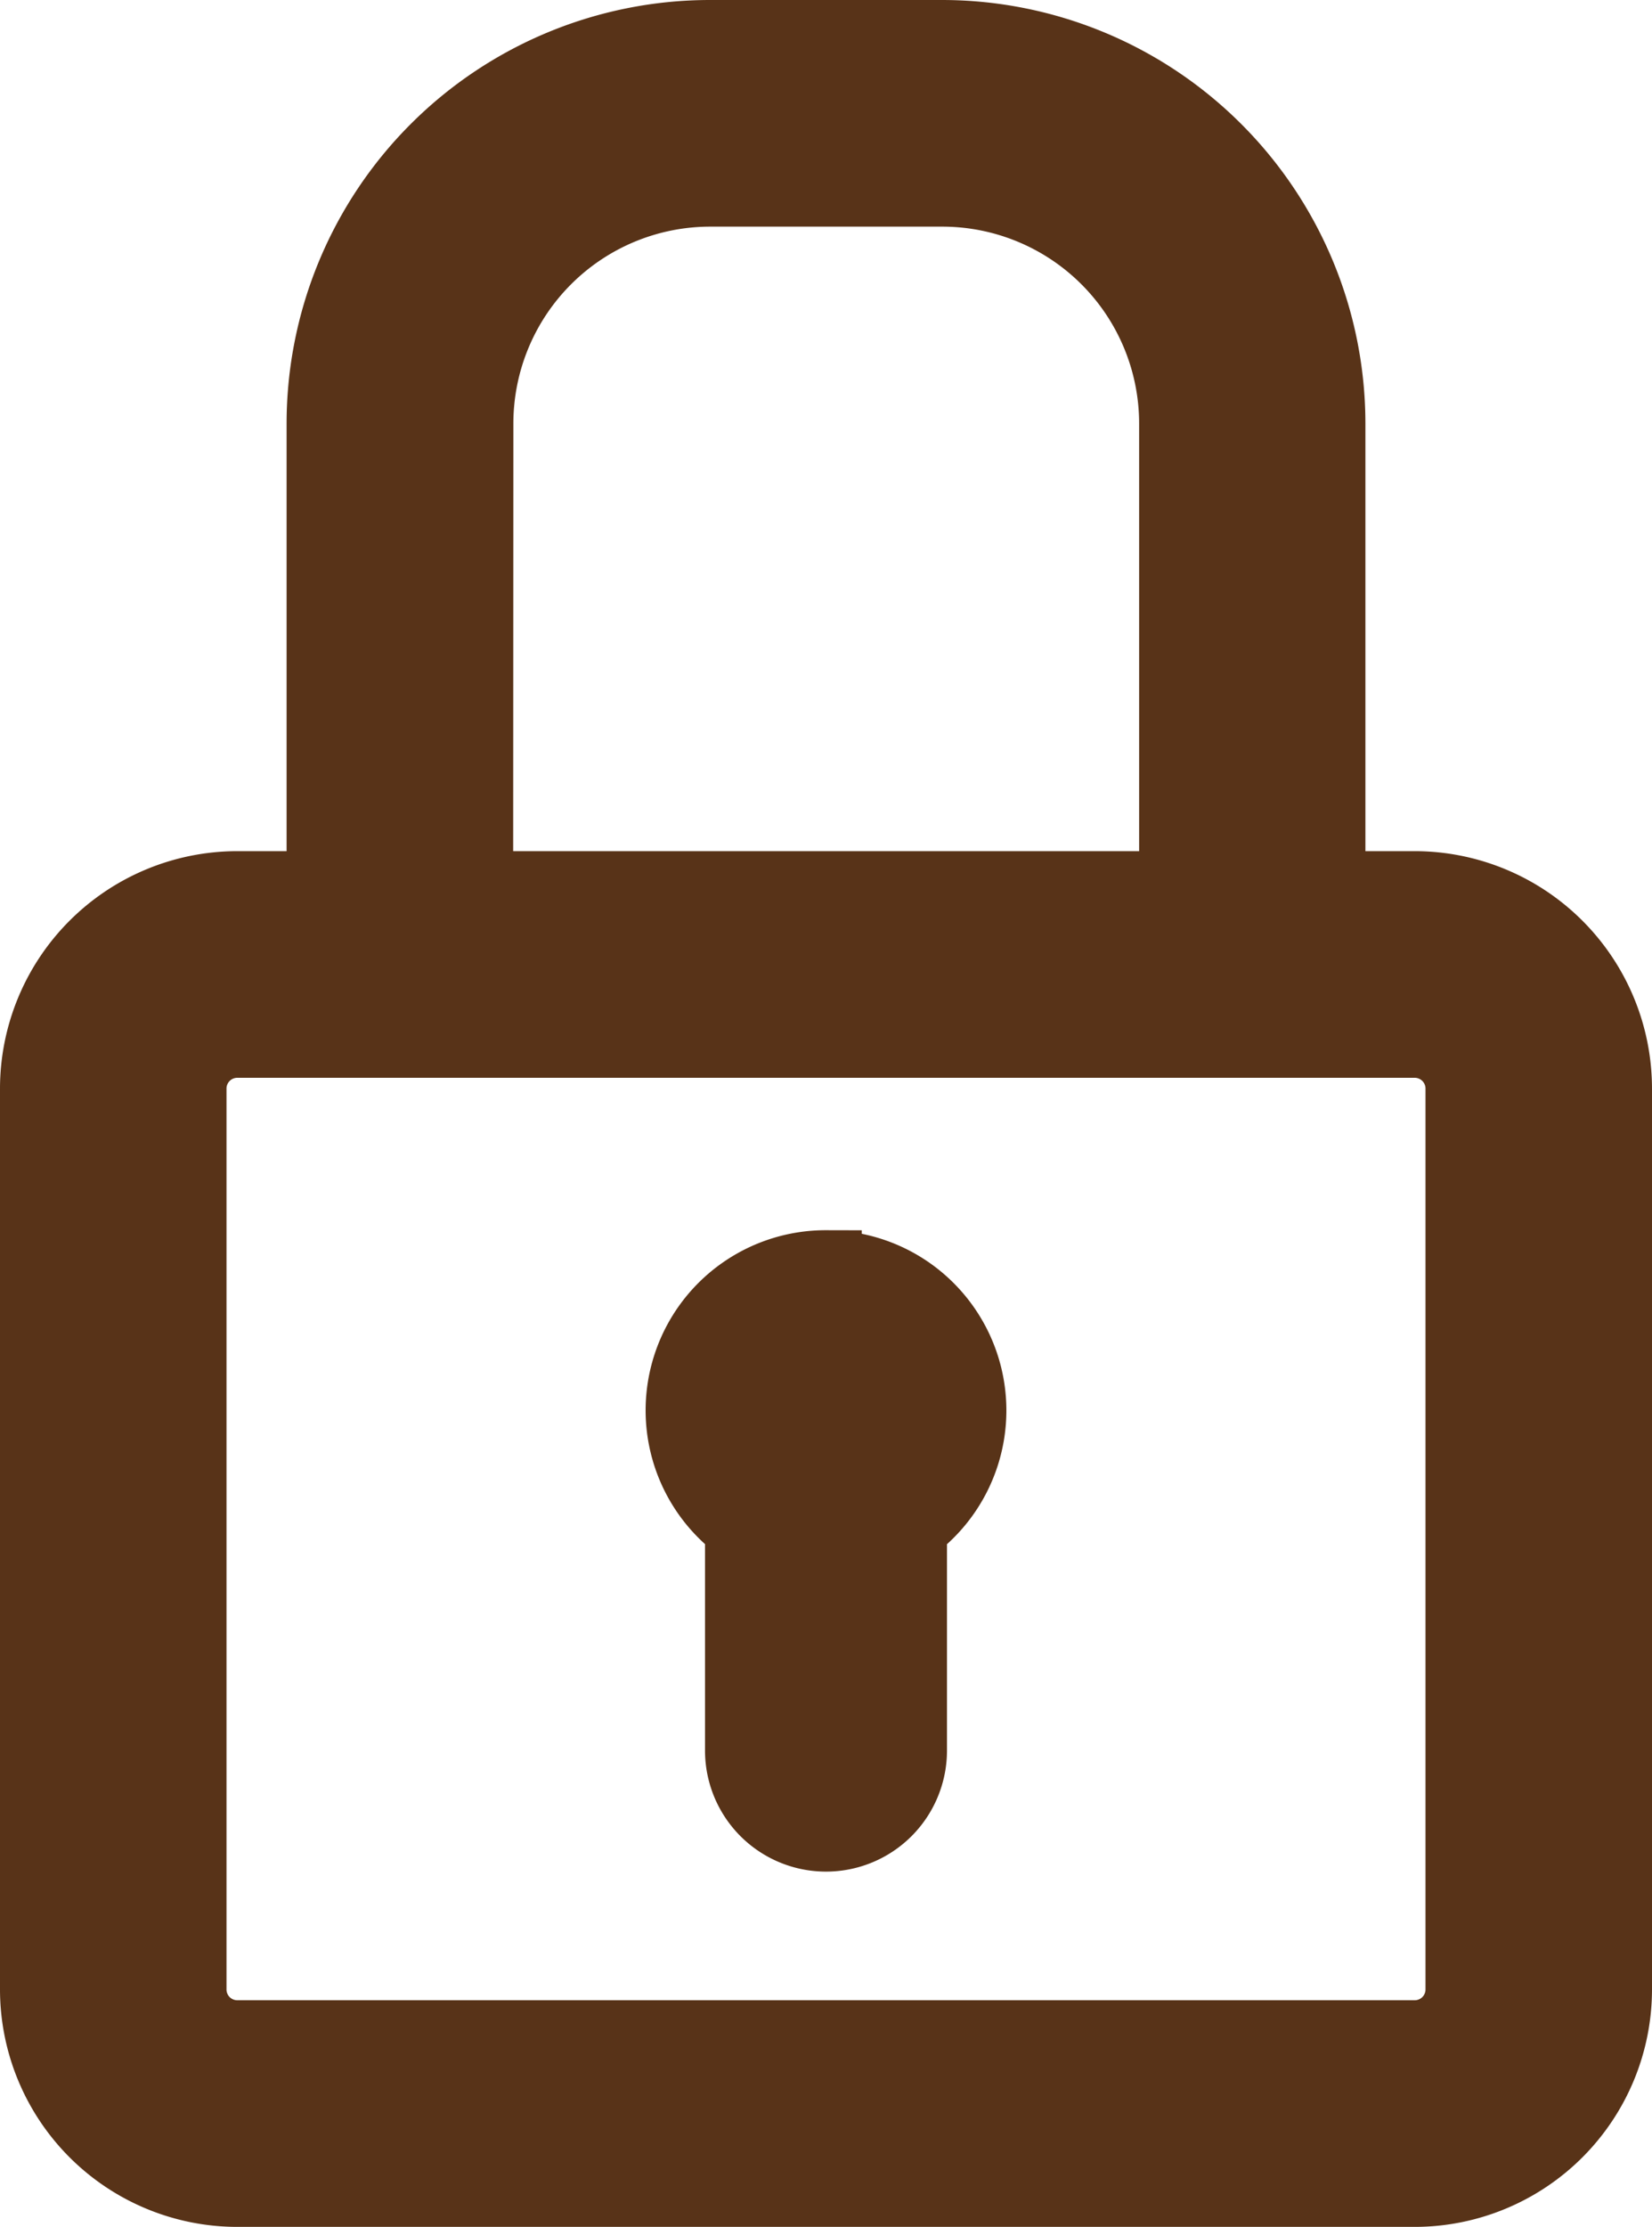 <svg xmlns="http://www.w3.org/2000/svg" viewBox="825.914 442.898 23.092 31.108">
  <defs>
    <style>
      .cls-1 {
        fill: #583318;
        stroke: #583318;
        stroke-width: 1px;
      }
    </style>
  </defs>
  <g id="noun_649672_cc" transform="translate(1223 616.654)">
    <path id="Path_1" data-name="Path 1" class="cls-1" d="M44.69,27.236H43.5V20.761a5.42,5.42,0,0,0-5.415-5.415H34.835a5.42,5.42,0,0,0-5.415,5.415v6.475H28.23a2.819,2.819,0,0,0-2.816,2.816V42.638a2.819,2.819,0,0,0,2.816,2.816H44.69a2.819,2.819,0,0,0,2.816-2.816V30.052A2.819,2.819,0,0,0,44.69,27.236Zm-13.1-6.475a3.252,3.252,0,0,1,3.249-3.249h3.249a3.252,3.252,0,0,1,3.249,3.249v6.475H31.587ZM45.34,42.638a.651.651,0,0,1-.65.65H28.23a.651.651,0,0,1-.65-.65V30.052a.651.651,0,0,1,.65-.65H44.69a.651.651,0,0,1,.65.65ZM36.46,32.531a2.017,2.017,0,0,0-1.191,3.648V39.3a1.191,1.191,0,1,0,2.382,0v-3.12a2.017,2.017,0,0,0-1.191-3.648Z" transform="translate(-422 -188.602)"/>
  </g>
</svg>
